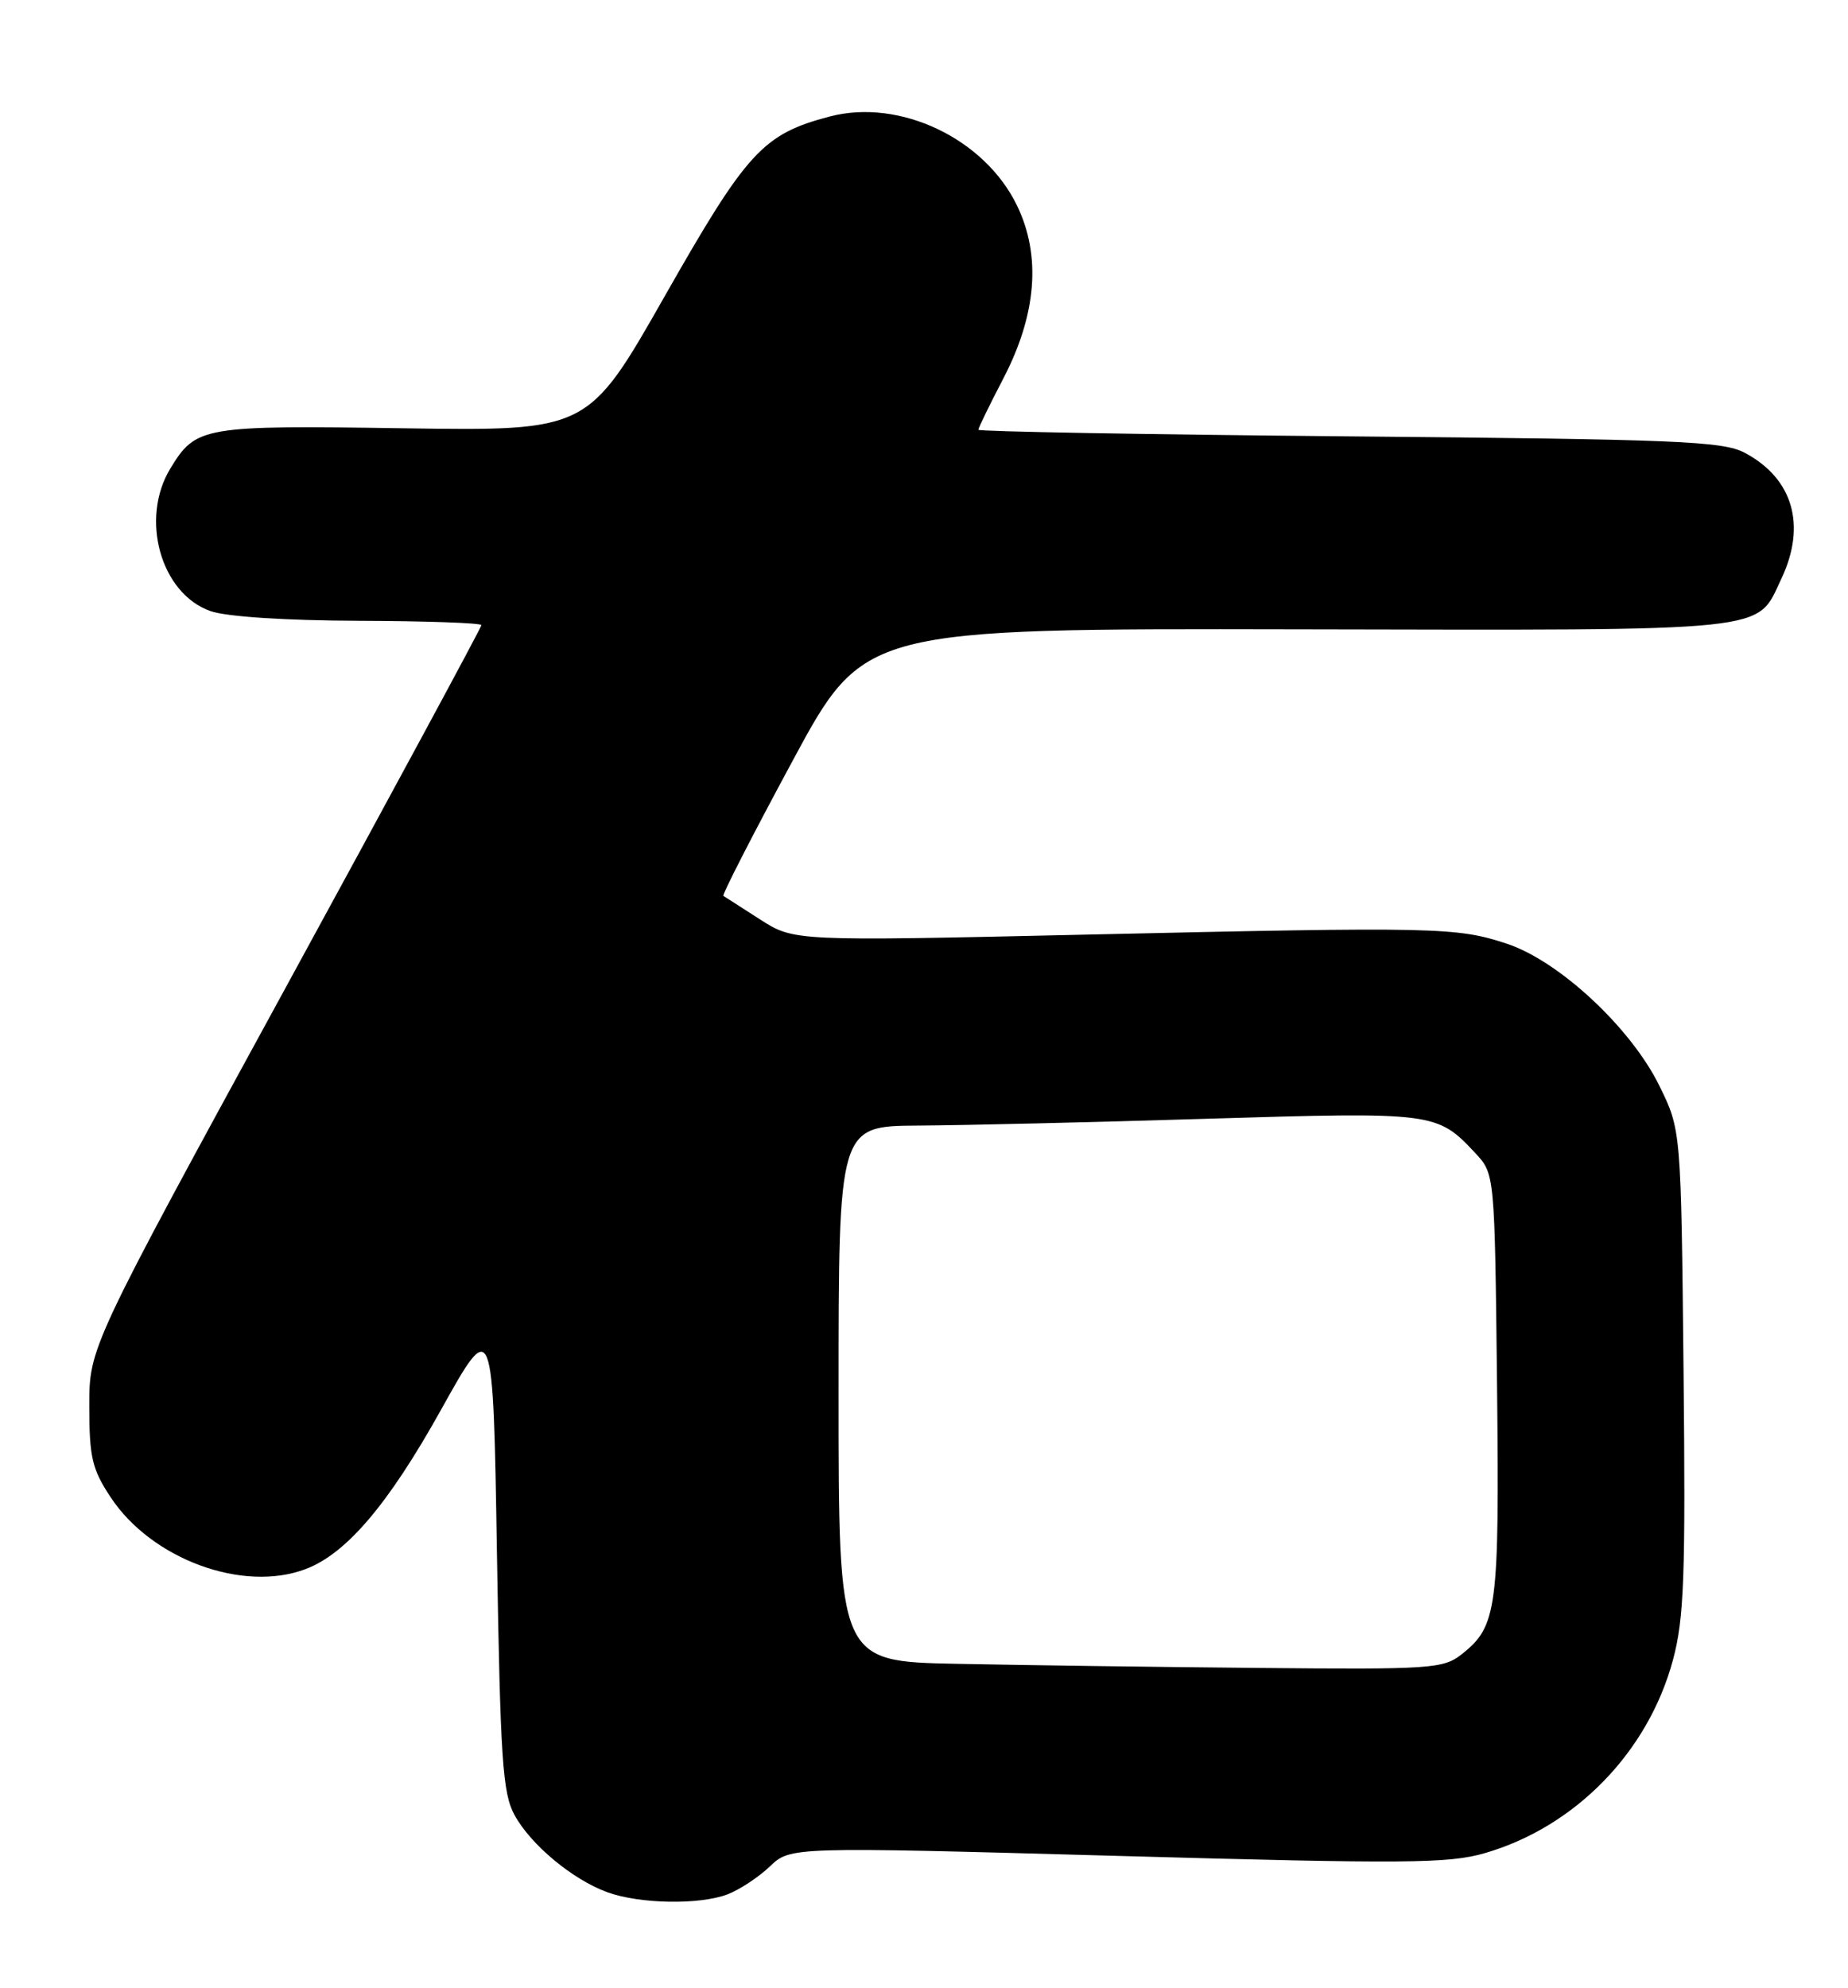<?xml version="1.0" encoding="UTF-8" standalone="no"?>
<!DOCTYPE svg PUBLIC "-//W3C//DTD SVG 1.1//EN" "http://www.w3.org/Graphics/SVG/1.1/DTD/svg11.dtd" >
<svg xmlns="http://www.w3.org/2000/svg" xmlns:xlink="http://www.w3.org/1999/xlink" version="1.1" viewBox="0 0 238 256">
 <g >
 <path fill="currentColor"
d=" M 93.68 243.94 C 95.23 243.35 97.69 241.73 99.15 240.34 C 101.80 237.81 101.80 237.81 143.88 238.98 C 181.10 240.02 186.56 239.98 191.25 238.62 C 202.90 235.23 212.27 225.60 215.46 213.74 C 216.89 208.40 217.09 203.04 216.82 176.50 C 216.50 145.50 216.50 145.50 213.71 139.82 C 210.05 132.36 200.82 123.76 194.06 121.52 C 187.63 119.39 185.04 119.33 139.88 120.35 C 102.26 121.20 102.26 121.20 97.88 118.39 C 95.47 116.85 93.35 115.48 93.16 115.36 C 92.97 115.24 96.96 107.45 102.04 98.04 C 111.26 80.93 111.26 80.93 167.05 81.04 C 228.96 81.16 226.13 81.46 229.41 74.54 C 232.68 67.65 230.92 61.60 224.69 58.30 C 221.86 56.81 216.09 56.57 173.75 56.19 C 147.49 55.95 126.00 55.57 126.00 55.34 C 126.00 55.11 127.44 52.15 129.20 48.77 C 133.51 40.50 134.11 32.93 130.98 26.47 C 126.81 17.84 115.88 12.64 106.87 15.00 C 98.26 17.26 96.21 19.49 85.62 38.12 C 75.74 55.50 75.74 55.50 51.99 55.15 C 26.11 54.76 25.24 54.91 21.95 60.31 C 17.99 66.80 20.70 76.44 27.11 78.69 C 29.15 79.41 36.76 79.91 46.25 79.94 C 54.91 79.97 62.00 80.22 62.00 80.50 C 62.00 80.77 50.64 101.81 36.75 127.25 C 11.50 173.50 11.50 173.50 11.50 181.07 C 11.50 187.66 11.86 189.19 14.25 192.80 C 19.53 200.79 31.31 205.12 39.38 202.04 C 44.61 200.06 50.00 193.72 56.73 181.66 C 63.50 169.50 63.50 169.50 64.00 200.00 C 64.44 226.59 64.73 230.91 66.26 233.71 C 68.36 237.56 73.75 242.04 78.24 243.67 C 82.40 245.17 90.05 245.31 93.68 243.94 Z  M 123.25 214.25 C 108.00 213.95 108.00 213.95 108.00 179.47 C 108.00 145.00 108.00 145.00 118.25 144.94 C 123.89 144.91 140.65 144.52 155.50 144.06 C 184.72 143.17 185.08 143.22 190.00 148.48 C 192.50 151.16 192.50 151.16 192.80 178.26 C 193.11 207.24 192.83 209.42 188.23 213.03 C 185.89 214.88 184.27 214.99 162.12 214.78 C 149.13 214.66 131.64 214.42 123.25 214.25 Z "/>
</g>
</svg>